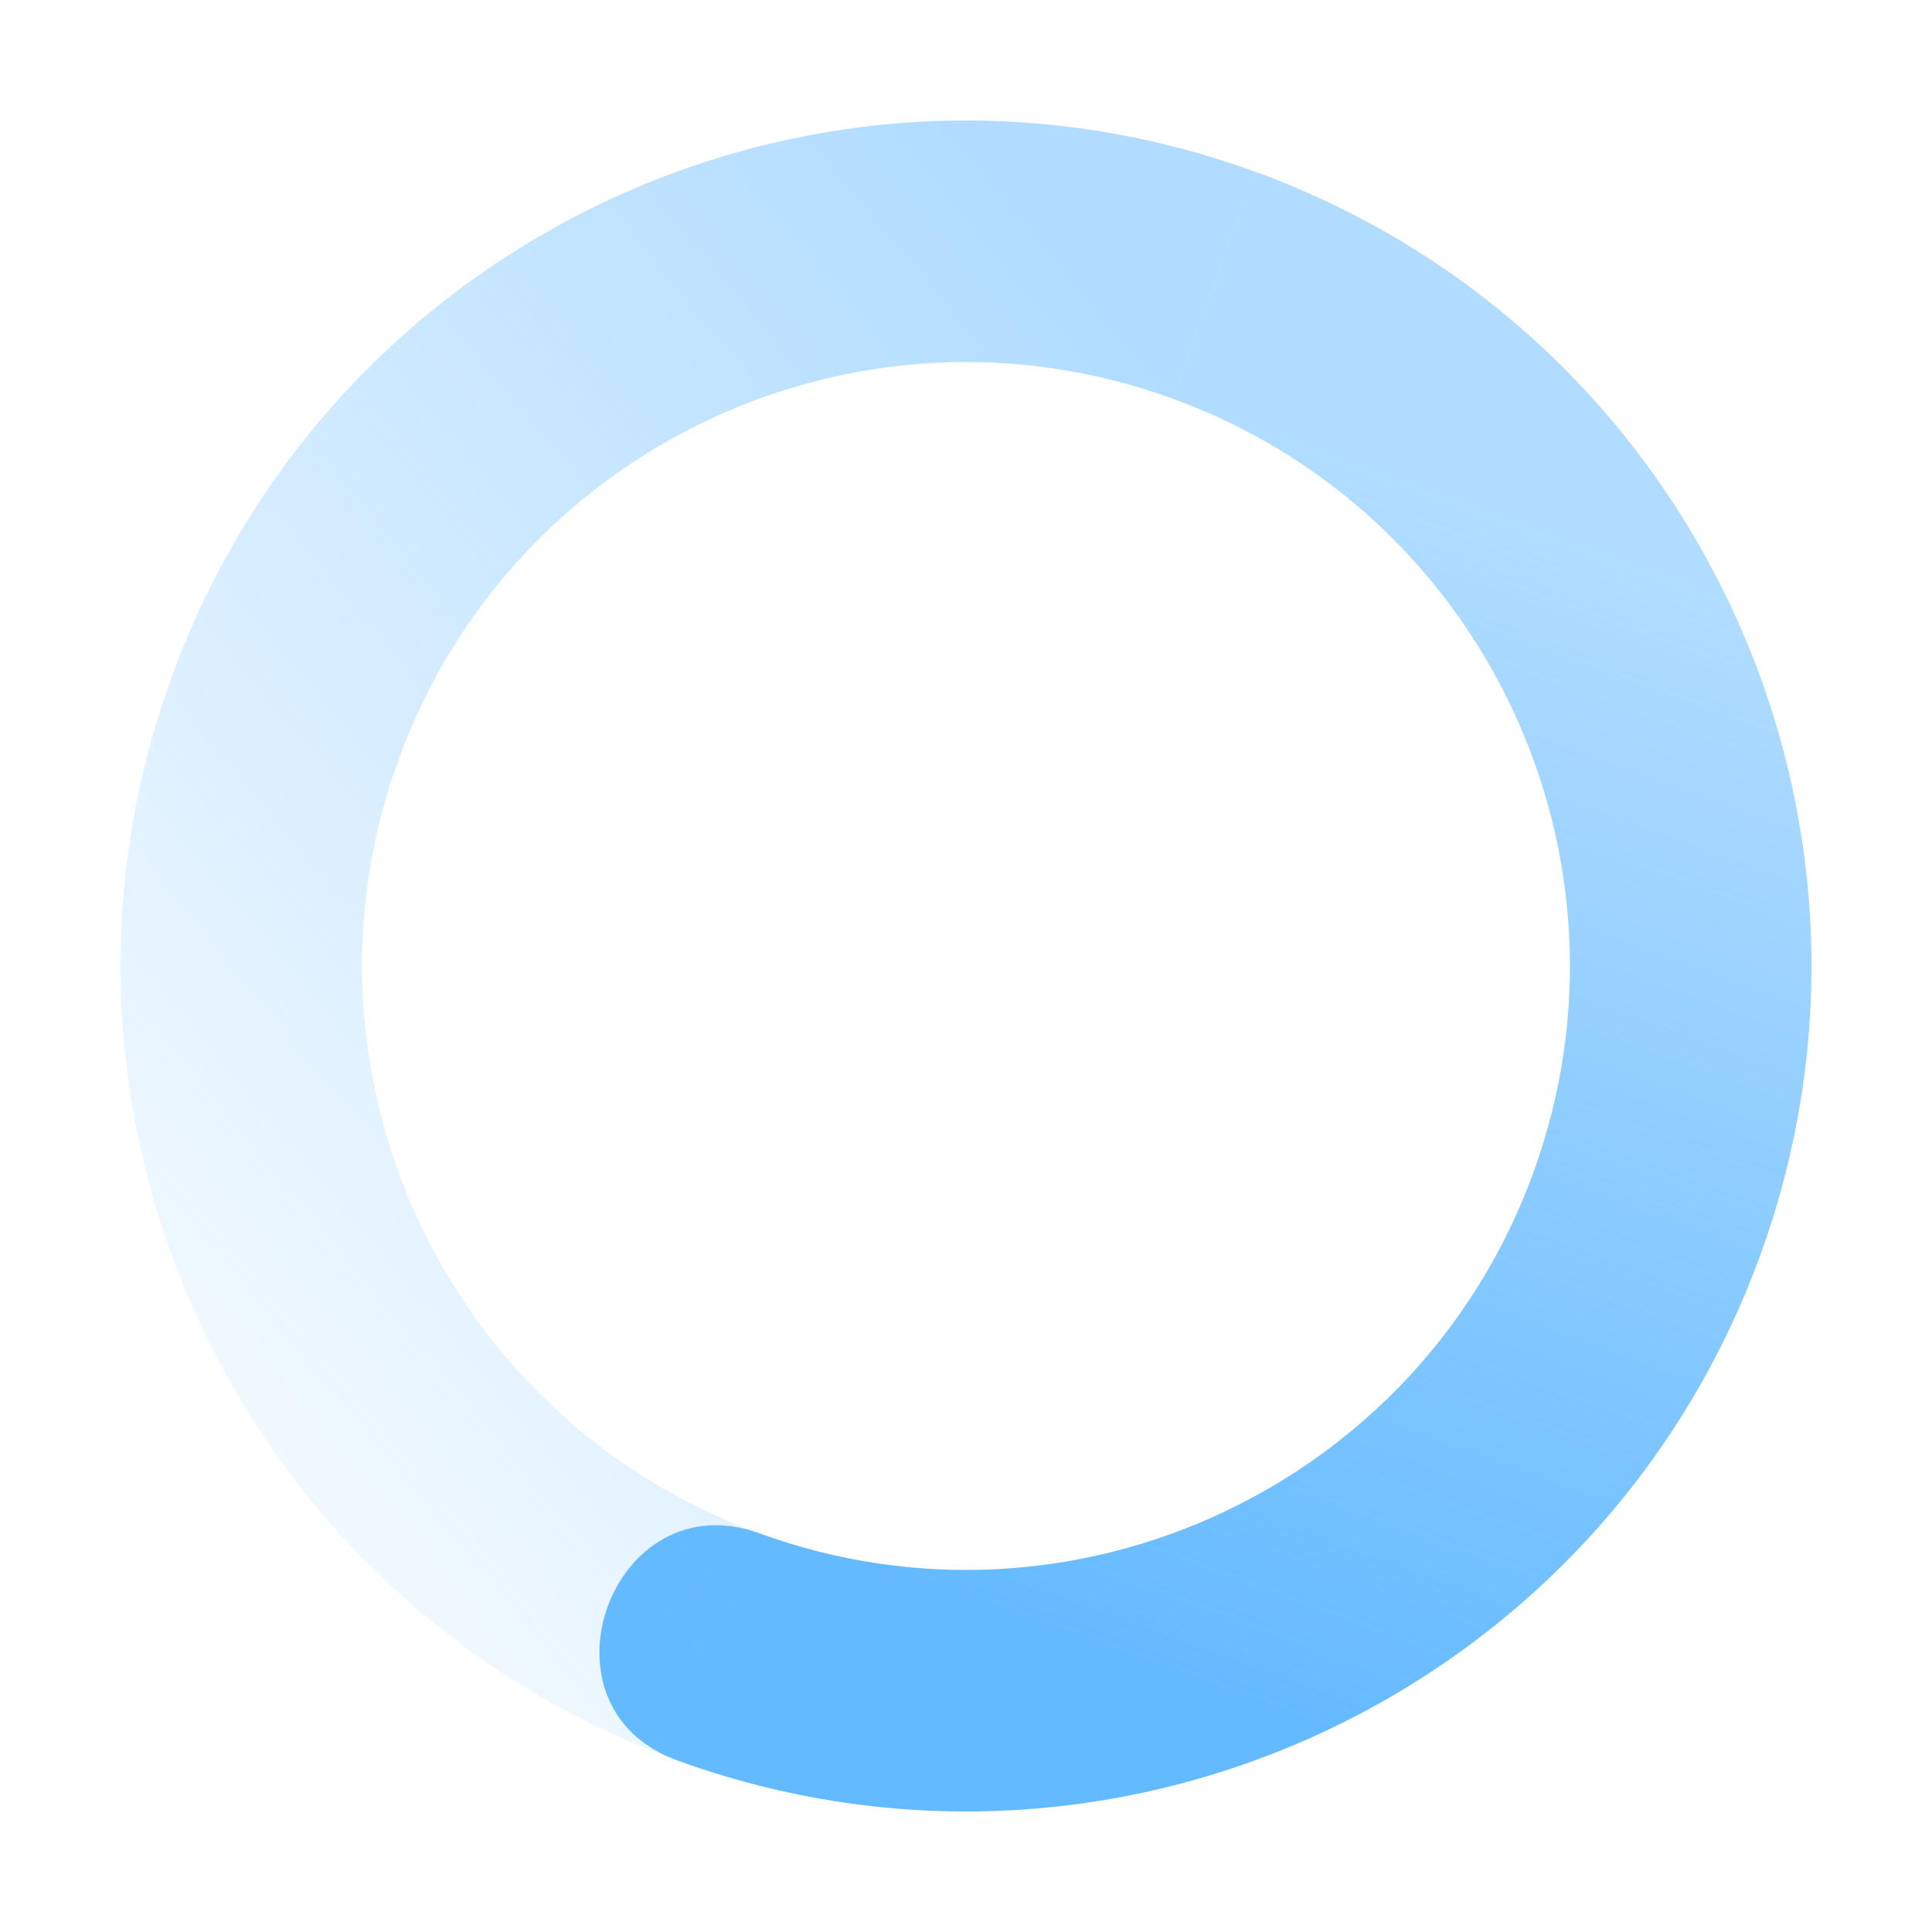 <?xml version="1.0" encoding="UTF-8" standalone="no"?>
<svg
   width="16"
   height="16"
   version="1.1"
   id="svg7684"
   sodipodi:docname="nm-stage01-connecting07.svg"
   inkscape:version="1.2.2 (b0a8486541, 2022-12-01)"
   xmlns:inkscape="http://www.inkscape.org/namespaces/inkscape"
   xmlns:sodipodi="http://sodipodi.sourceforge.net/DTD/sodipodi-0.dtd"
   xmlns="http://www.w3.org/2000/svg"
   xmlns:svg="http://www.w3.org/2000/svg">
  <sodipodi:namedview
     id="namedview7686"
     pagecolor="#ffffff"
     bordercolor="#000000"
     borderopacity="0.25"
     inkscape:showpageshadow="2"
     inkscape:pageopacity="0.0"
     inkscape:pagecheckerboard="0"
     inkscape:deskcolor="#d1d1d1"
     showgrid="false"
     inkscape:zoom="37.727273"
     inkscape:cx="9.2240964"
     inkscape:cy="10.973494"
     inkscape:window-width="1920"
     inkscape:window-height="993"
     inkscape:window-x="0"
     inkscape:window-y="0"
     inkscape:window-maximized="1"
     inkscape:current-layer="svg7684" />
  <defs
     id="defs7678">
    <linearGradient
       id="linearGradient3605"
       x1="7"
       x2="19"
       y1="12"
       y2="5"
       gradientTransform="matrix(-0.342,0.94,0.94,0.342,0.827,-7.38)"
       gradientUnits="userSpaceOnUse">
      <stop
         offset="0"
         stop-color="#dfdfdf"
         stop-opacity=".5"
         id="stop7668"
         style="stop-color:#64baff;stop-opacity:0.502;" />
      <stop
         offset="1"
         stop-color="#dfdfdf"
         stop-opacity="0"
         id="stop7670"
         style="stop-color:#64baff;stop-opacity:0;" />
    </linearGradient>
    <linearGradient
       id="linearGradient3611"
       x1="7"
       x2="17"
       y1="12"
       y2="12"
       gradientTransform="matrix(0.342,-0.94,-0.94,-0.342,15.173,23.38)"
       gradientUnits="userSpaceOnUse">
      <stop
         offset="0"
         stop-color="#dfdfdf"
         id="stop7673"
         style="stop-color:#64baff;stop-opacity:1;" />
      <stop
         offset="1"
         stop-color="#dfdfdf"
         stop-opacity=".5"
         id="stop7675"
         style="stop-color:#64baff;stop-opacity:0.502;" />
    </linearGradient>
  </defs>
  <path
     fill="url(#linearGradient3611)"
     d="m 5.606,14.578 c 3.633,1.322 7.65,-0.551 8.972,-4.184 1.322,-3.633 -0.551,-7.65 -4.184,-8.972 l -0.684,1.879 c 2.595,0.944 3.933,3.814 2.989,6.409 -0.944,2.595 -3.814,3.933 -6.408,2.989 -1.222,-0.445 -1.906,1.435 -0.684,1.879 z"
     id="path7680"
     style="fill:url(#linearGradient3611)" />
  <path
     fill="url(#linearGradient3605)"
     d="m 5.606,14.578 0.684,-1.879 c -2.595,-0.945 -3.933,-3.814 -2.989,-6.409 0.944,-2.595 3.813,-3.933 6.409,-2.989 l 0.684,-1.879 c -3.633,-1.322 -7.65,0.551 -8.972,4.184 -1.322,3.633 0.551,7.65 4.184,8.972 z"
     id="path7682"
     style="fill:url(#linearGradient3605)" />
</svg>
